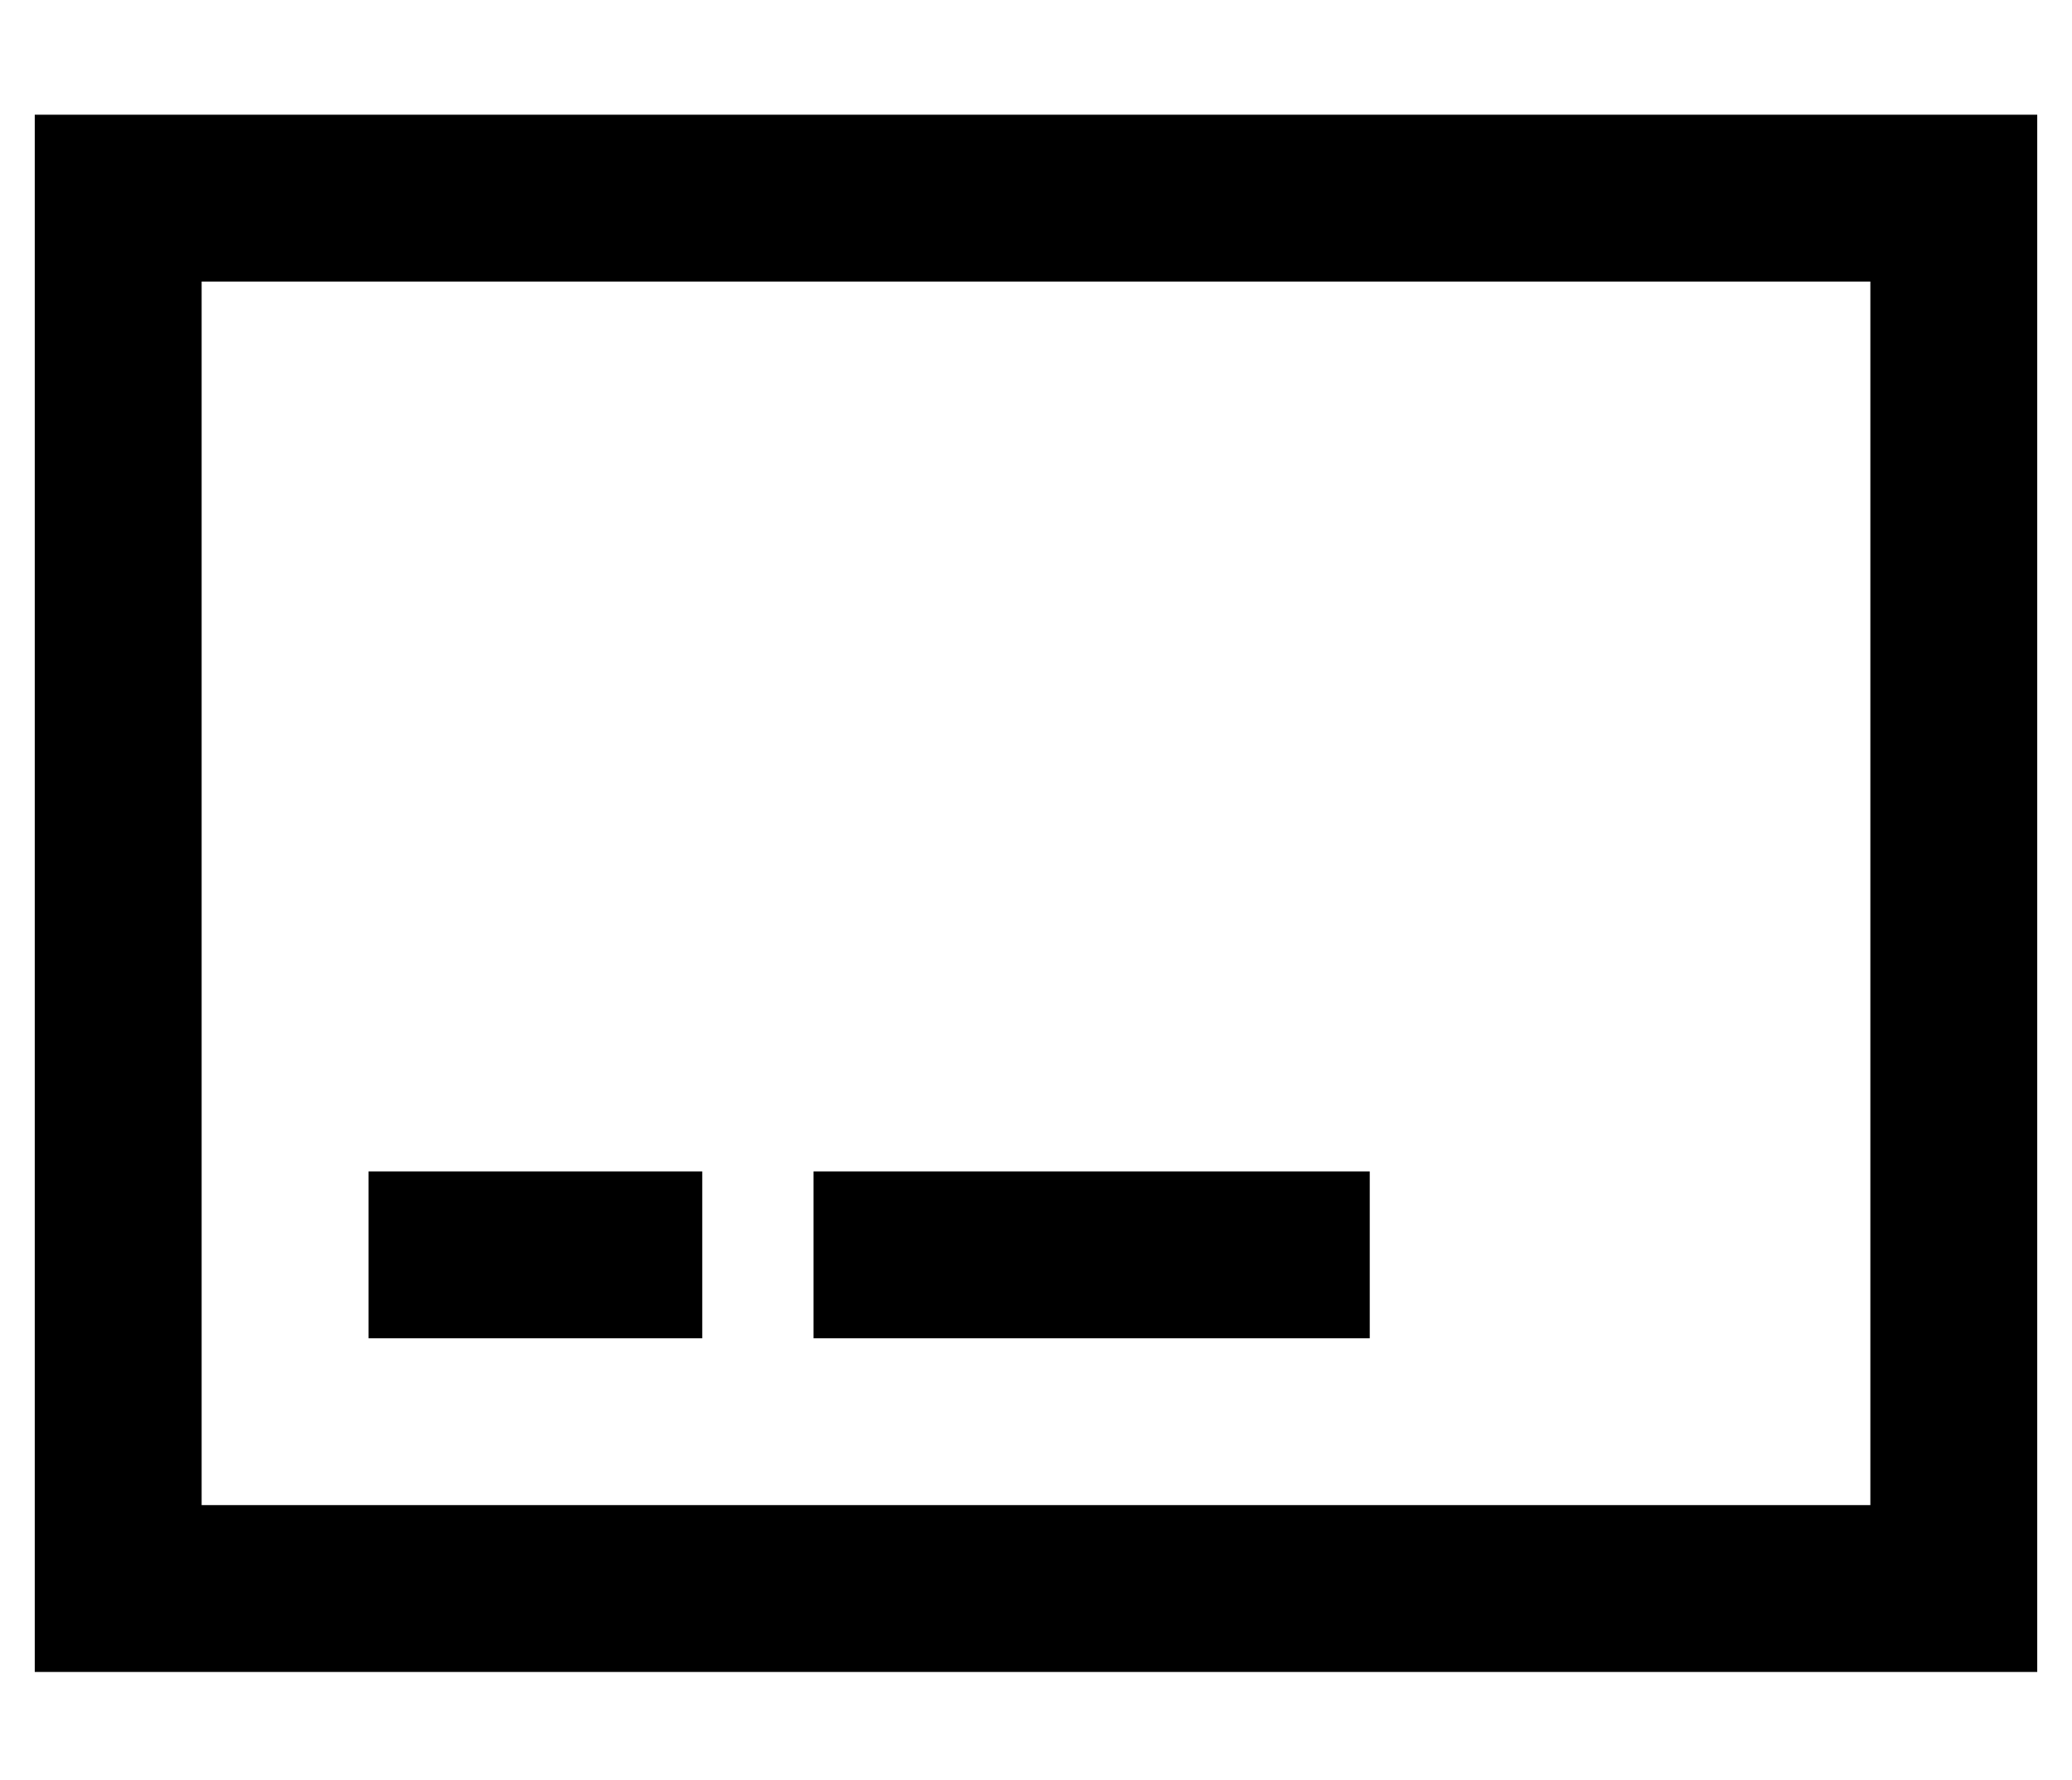 <?xml version="1.0" standalone="no"?>
<!DOCTYPE svg PUBLIC "-//W3C//DTD SVG 1.1//EN" "http://www.w3.org/Graphics/SVG/1.1/DTD/svg11.dtd" >
<svg xmlns="http://www.w3.org/2000/svg" xmlns:xlink="http://www.w3.org/1999/xlink" version="1.1" viewBox="-10 -40 596 512">
   <path fill="currentColor"
d="M48 41v352v-352v352h480v0v-352v0h-480v0zM0 -7h48h-48h576v48v0v352v0v48v0h-48h-528v-48v0v-352v0v-48v0zM96 297h96h-96h96v48v0h-96v0v-48v0zM224 297h160h-160h160v48v0h-160v0v-48v0z" />
</svg>
